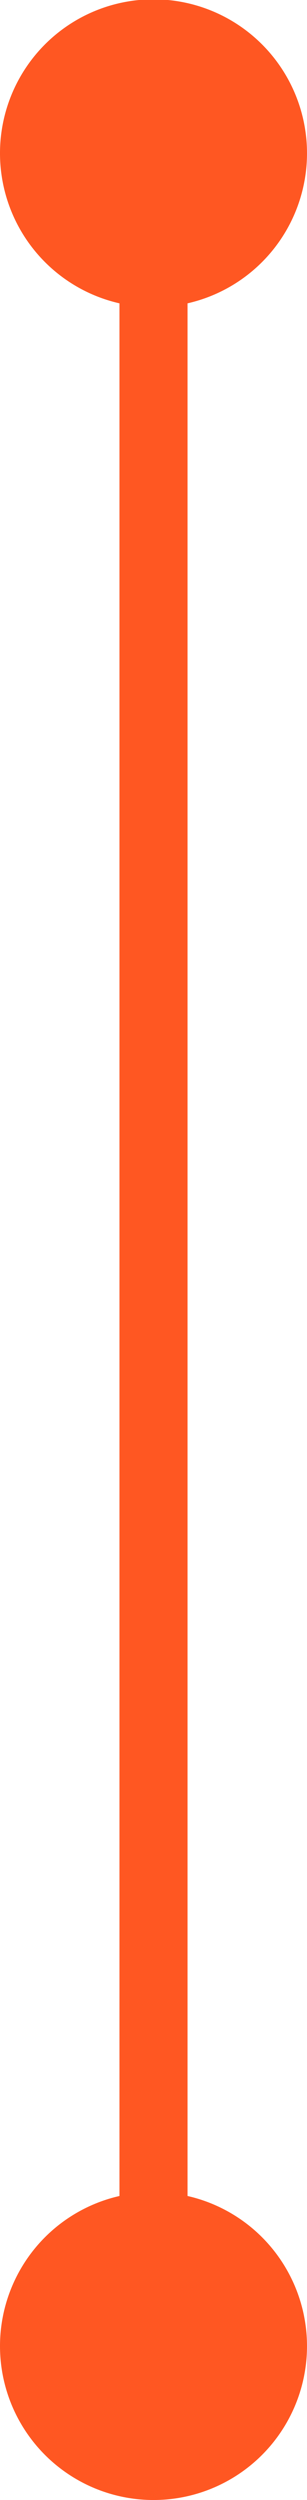 <svg xmlns="http://www.w3.org/2000/svg" viewBox="0 0 9.02 73.25"><defs><style>.cls-1{fill:none;stroke:#ff5722;stroke-miterlimit:10;stroke-width:2px;}.cls-2{fill:#ff5722;}</style></defs><title>Recurso 10</title><g id="Capa_2" data-name="Capa 2"><g id="Capa_1-2" data-name="Capa 1"><line class="cls-1" x1="4.51" y1="4.51" x2="4.51" y2="68.74"/><path class="cls-2" d="M0,4.51A4.51,4.51,0,1,1,4.51,9,4.51,4.51,0,0,1,0,4.51Z"/><circle class="cls-2" cx="4.51" cy="68.74" r="4.51"/></g></g></svg>